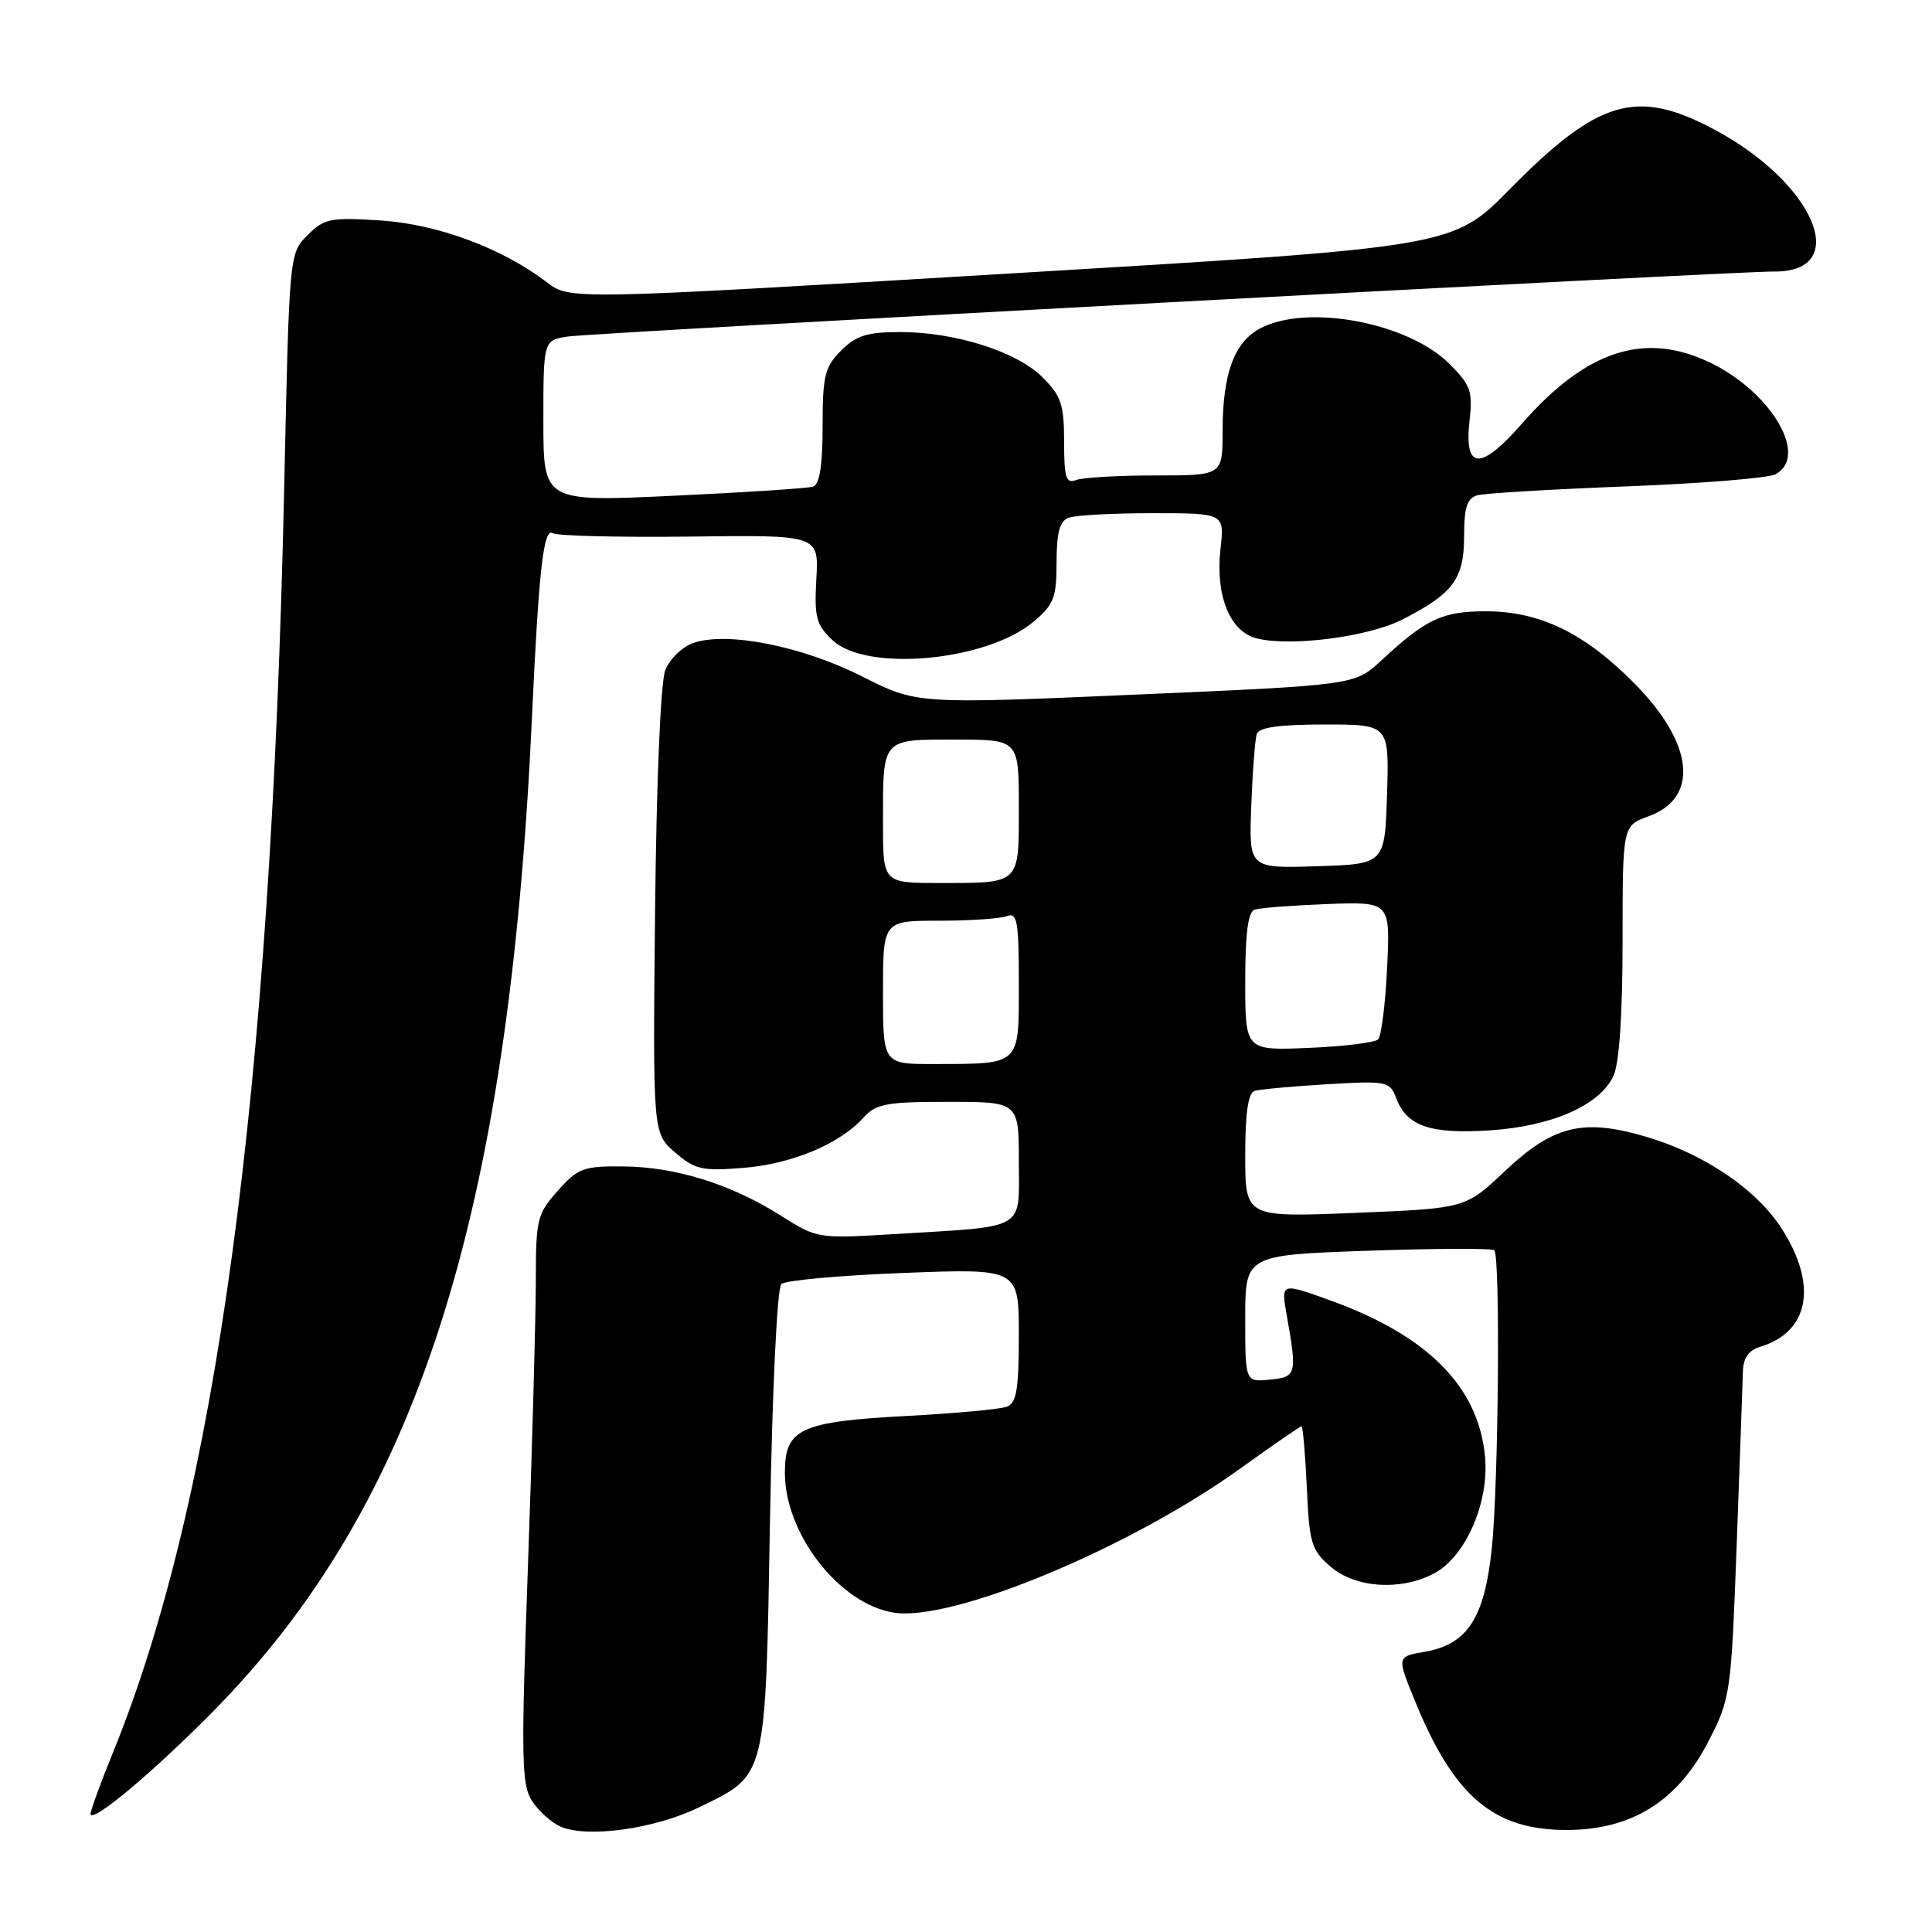 <?xml version="1.0" encoding="UTF-8" standalone="no"?>
<!DOCTYPE svg PUBLIC "-//W3C//DTD SVG 1.1//EN" "http://www.w3.org/Graphics/SVG/1.1/DTD/svg11.dtd" >
<svg xmlns="http://www.w3.org/2000/svg" xmlns:xlink="http://www.w3.org/1999/xlink" version="1.1" viewBox="0 0 256 256">
 <g >
 <path fill="currentColor"
d=" M 92.65 239.47 C 101.65 235.07 101.42 235.98 102.03 201.31 C 102.34 183.84 102.98 170.66 103.53 170.14 C 104.07 169.65 111.36 168.99 119.75 168.67 C 135.00 168.08 135.00 168.08 135.00 176.93 C 135.00 184.09 134.70 185.90 133.42 186.39 C 132.55 186.73 126.58 187.28 120.17 187.62 C 106.03 188.37 104.00 189.31 104.00 195.14 C 104.00 203.24 111.20 212.51 118.41 213.68 C 126.12 214.93 149.59 205.18 164.31 194.61 C 168.61 191.52 172.27 189.00 172.45 189.00 C 172.64 189.00 172.95 192.64 173.16 197.10 C 173.49 204.50 173.76 205.40 176.32 207.60 C 179.59 210.41 185.52 210.82 189.95 208.53 C 194.18 206.34 197.36 199.09 196.77 192.96 C 195.89 183.76 189.20 177.00 176.40 172.36 C 169.73 169.94 169.73 169.94 170.49 174.22 C 171.89 182.13 171.80 182.47 168.25 182.81 C 165.00 183.13 165.00 183.13 165.00 174.71 C 165.00 166.30 165.00 166.30 181.25 165.73 C 190.19 165.42 197.72 165.39 198.00 165.67 C 198.82 166.49 198.56 196.90 197.66 205.30 C 196.67 214.48 194.42 217.90 188.74 218.88 C 185.09 219.50 185.09 219.50 187.46 225.31 C 192.62 237.98 197.84 242.46 207.48 242.48 C 216.18 242.51 222.32 238.68 226.42 230.66 C 229.30 225.02 229.39 224.40 230.12 204.69 C 230.53 193.59 230.90 183.29 230.94 181.82 C 230.98 179.94 231.67 178.93 233.25 178.45 C 239.72 176.48 240.87 170.33 236.15 162.90 C 232.77 157.56 225.69 152.79 217.80 150.53 C 209.67 148.19 205.74 149.19 199.37 155.21 C 194.18 160.12 194.18 160.12 179.59 160.71 C 165.00 161.31 165.00 161.31 165.00 153.12 C 165.00 147.45 165.38 144.82 166.25 144.55 C 166.94 144.34 171.24 143.94 175.81 143.67 C 183.82 143.20 184.15 143.27 185.01 145.53 C 186.42 149.23 189.53 150.29 197.41 149.78 C 205.67 149.24 212.03 146.43 213.80 142.53 C 214.57 140.86 215.00 134.37 215.00 124.65 C 215.00 109.40 215.00 109.40 218.45 108.16 C 225.16 105.73 224.45 98.58 216.70 90.69 C 210.07 83.93 204.08 81.00 196.91 81.00 C 191.10 81.00 189.00 81.99 183.00 87.54 C 179.50 90.78 179.50 90.78 150.50 92.04 C 121.50 93.30 121.50 93.30 114.25 89.64 C 106.29 85.61 96.33 83.64 91.86 85.20 C 90.39 85.71 88.72 87.34 88.15 88.81 C 87.53 90.39 86.98 103.63 86.80 120.83 C 86.50 150.16 86.50 150.16 89.45 152.70 C 92.09 154.98 93.02 155.19 98.48 154.75 C 104.92 154.24 111.25 151.59 114.40 148.11 C 116.08 146.25 117.42 146.00 125.65 146.00 C 135.00 146.00 135.00 146.00 135.00 153.95 C 135.00 163.18 136.28 162.44 118.39 163.53 C 108.39 164.13 108.24 164.11 103.50 161.10 C 96.92 156.93 89.59 154.63 82.67 154.56 C 77.32 154.50 76.60 154.77 73.92 157.77 C 71.17 160.85 71.00 161.53 71.00 169.77 C 70.99 174.57 70.53 191.49 69.96 207.37 C 69.03 233.24 69.09 236.48 70.52 238.67 C 71.40 240.01 73.10 241.53 74.31 242.05 C 77.87 243.58 86.82 242.32 92.65 239.47 Z  M 28.15 226.86 C 55.26 199.40 67.43 161.50 70.49 95.00 C 71.39 75.51 72.02 69.90 73.24 70.65 C 73.83 71.01 82.00 71.21 91.41 71.10 C 108.50 70.88 108.50 70.88 108.17 76.69 C 107.89 81.82 108.14 82.78 110.33 84.84 C 114.84 89.08 130.74 87.61 136.95 82.38 C 139.64 80.12 140.00 79.20 140.00 74.52 C 140.00 70.60 140.41 69.05 141.58 68.61 C 142.45 68.27 147.46 68.00 152.71 68.00 C 162.26 68.00 162.26 68.00 161.72 72.75 C 161.03 78.92 162.96 83.70 166.52 84.59 C 171.02 85.72 181.32 84.39 185.82 82.09 C 192.55 78.66 194.00 76.71 194.00 71.07 C 194.00 67.23 194.39 66.02 195.75 65.63 C 196.71 65.36 205.60 64.83 215.50 64.45 C 225.40 64.07 234.29 63.35 235.25 62.85 C 239.72 60.50 234.76 52.00 226.64 48.07 C 217.97 43.87 210.20 46.38 201.67 56.13 C 196.17 62.41 193.99 62.30 194.72 55.76 C 195.16 51.84 194.88 51.03 192.05 48.21 C 186.61 42.76 173.31 40.24 167.06 43.47 C 163.55 45.28 162.00 49.48 162.00 57.15 C 162.00 63.00 162.00 63.00 153.08 63.00 C 148.18 63.00 143.45 63.27 142.58 63.61 C 141.25 64.12 141.00 63.30 141.00 58.53 C 141.00 53.62 140.61 52.46 138.16 50.01 C 134.75 46.59 126.59 44.00 119.27 44.00 C 114.91 44.00 113.45 44.46 111.45 46.45 C 109.28 48.63 109.00 49.77 109.00 56.49 C 109.00 61.66 108.60 64.19 107.75 64.48 C 107.06 64.70 98.74 65.25 89.25 65.69 C 72.00 66.50 72.00 66.50 72.00 55.80 C 72.00 45.09 72.00 45.09 75.25 44.59 C 78.44 44.10 230.05 35.93 235.06 35.98 C 245.45 36.07 240.48 24.26 227.13 17.15 C 216.86 11.67 211.76 13.17 200.03 25.09 C 192.50 32.74 192.50 32.74 134.00 36.23 C 75.51 39.73 75.51 39.73 72.46 37.40 C 66.52 32.87 57.97 29.70 50.39 29.21 C 43.76 28.79 42.96 28.95 40.75 31.16 C 38.33 33.58 38.33 33.58 37.66 64.54 C 35.90 145.16 28.66 198.64 14.93 232.32 C 13.32 236.27 12.01 239.88 12.00 240.33 C 12.00 241.76 20.16 234.95 28.15 226.86 Z  M 117.00 131.50 C 117.00 122.00 117.00 122.00 124.42 122.00 C 128.50 122.00 132.55 121.73 133.42 121.39 C 134.79 120.87 135.00 122.03 135.00 130.28 C 135.00 141.28 135.33 140.96 123.75 140.99 C 117.00 141.00 117.00 141.00 117.00 131.50 Z  M 165.00 130.07 C 165.00 123.65 165.37 120.82 166.25 120.53 C 166.94 120.30 171.26 119.97 175.86 119.79 C 184.22 119.48 184.22 119.48 183.80 128.21 C 183.57 133.02 183.04 137.30 182.61 137.72 C 182.18 138.15 178.05 138.66 173.42 138.85 C 165.00 139.21 165.00 139.21 165.00 130.07 Z  M 117.00 109.08 C 117.00 97.71 116.74 98.00 126.61 98.00 C 135.00 98.00 135.00 98.00 135.00 106.89 C 135.00 117.28 135.29 117.00 124.42 117.00 C 117.00 117.00 117.00 117.00 117.00 109.08 Z  M 165.80 106.78 C 165.97 102.23 166.30 97.94 166.53 97.25 C 166.81 96.38 169.54 96.00 175.51 96.00 C 184.08 96.00 184.08 96.00 183.79 105.25 C 183.50 114.50 183.50 114.50 174.49 114.78 C 165.48 115.07 165.48 115.07 165.80 106.78 Z "/>
</g>
</svg>